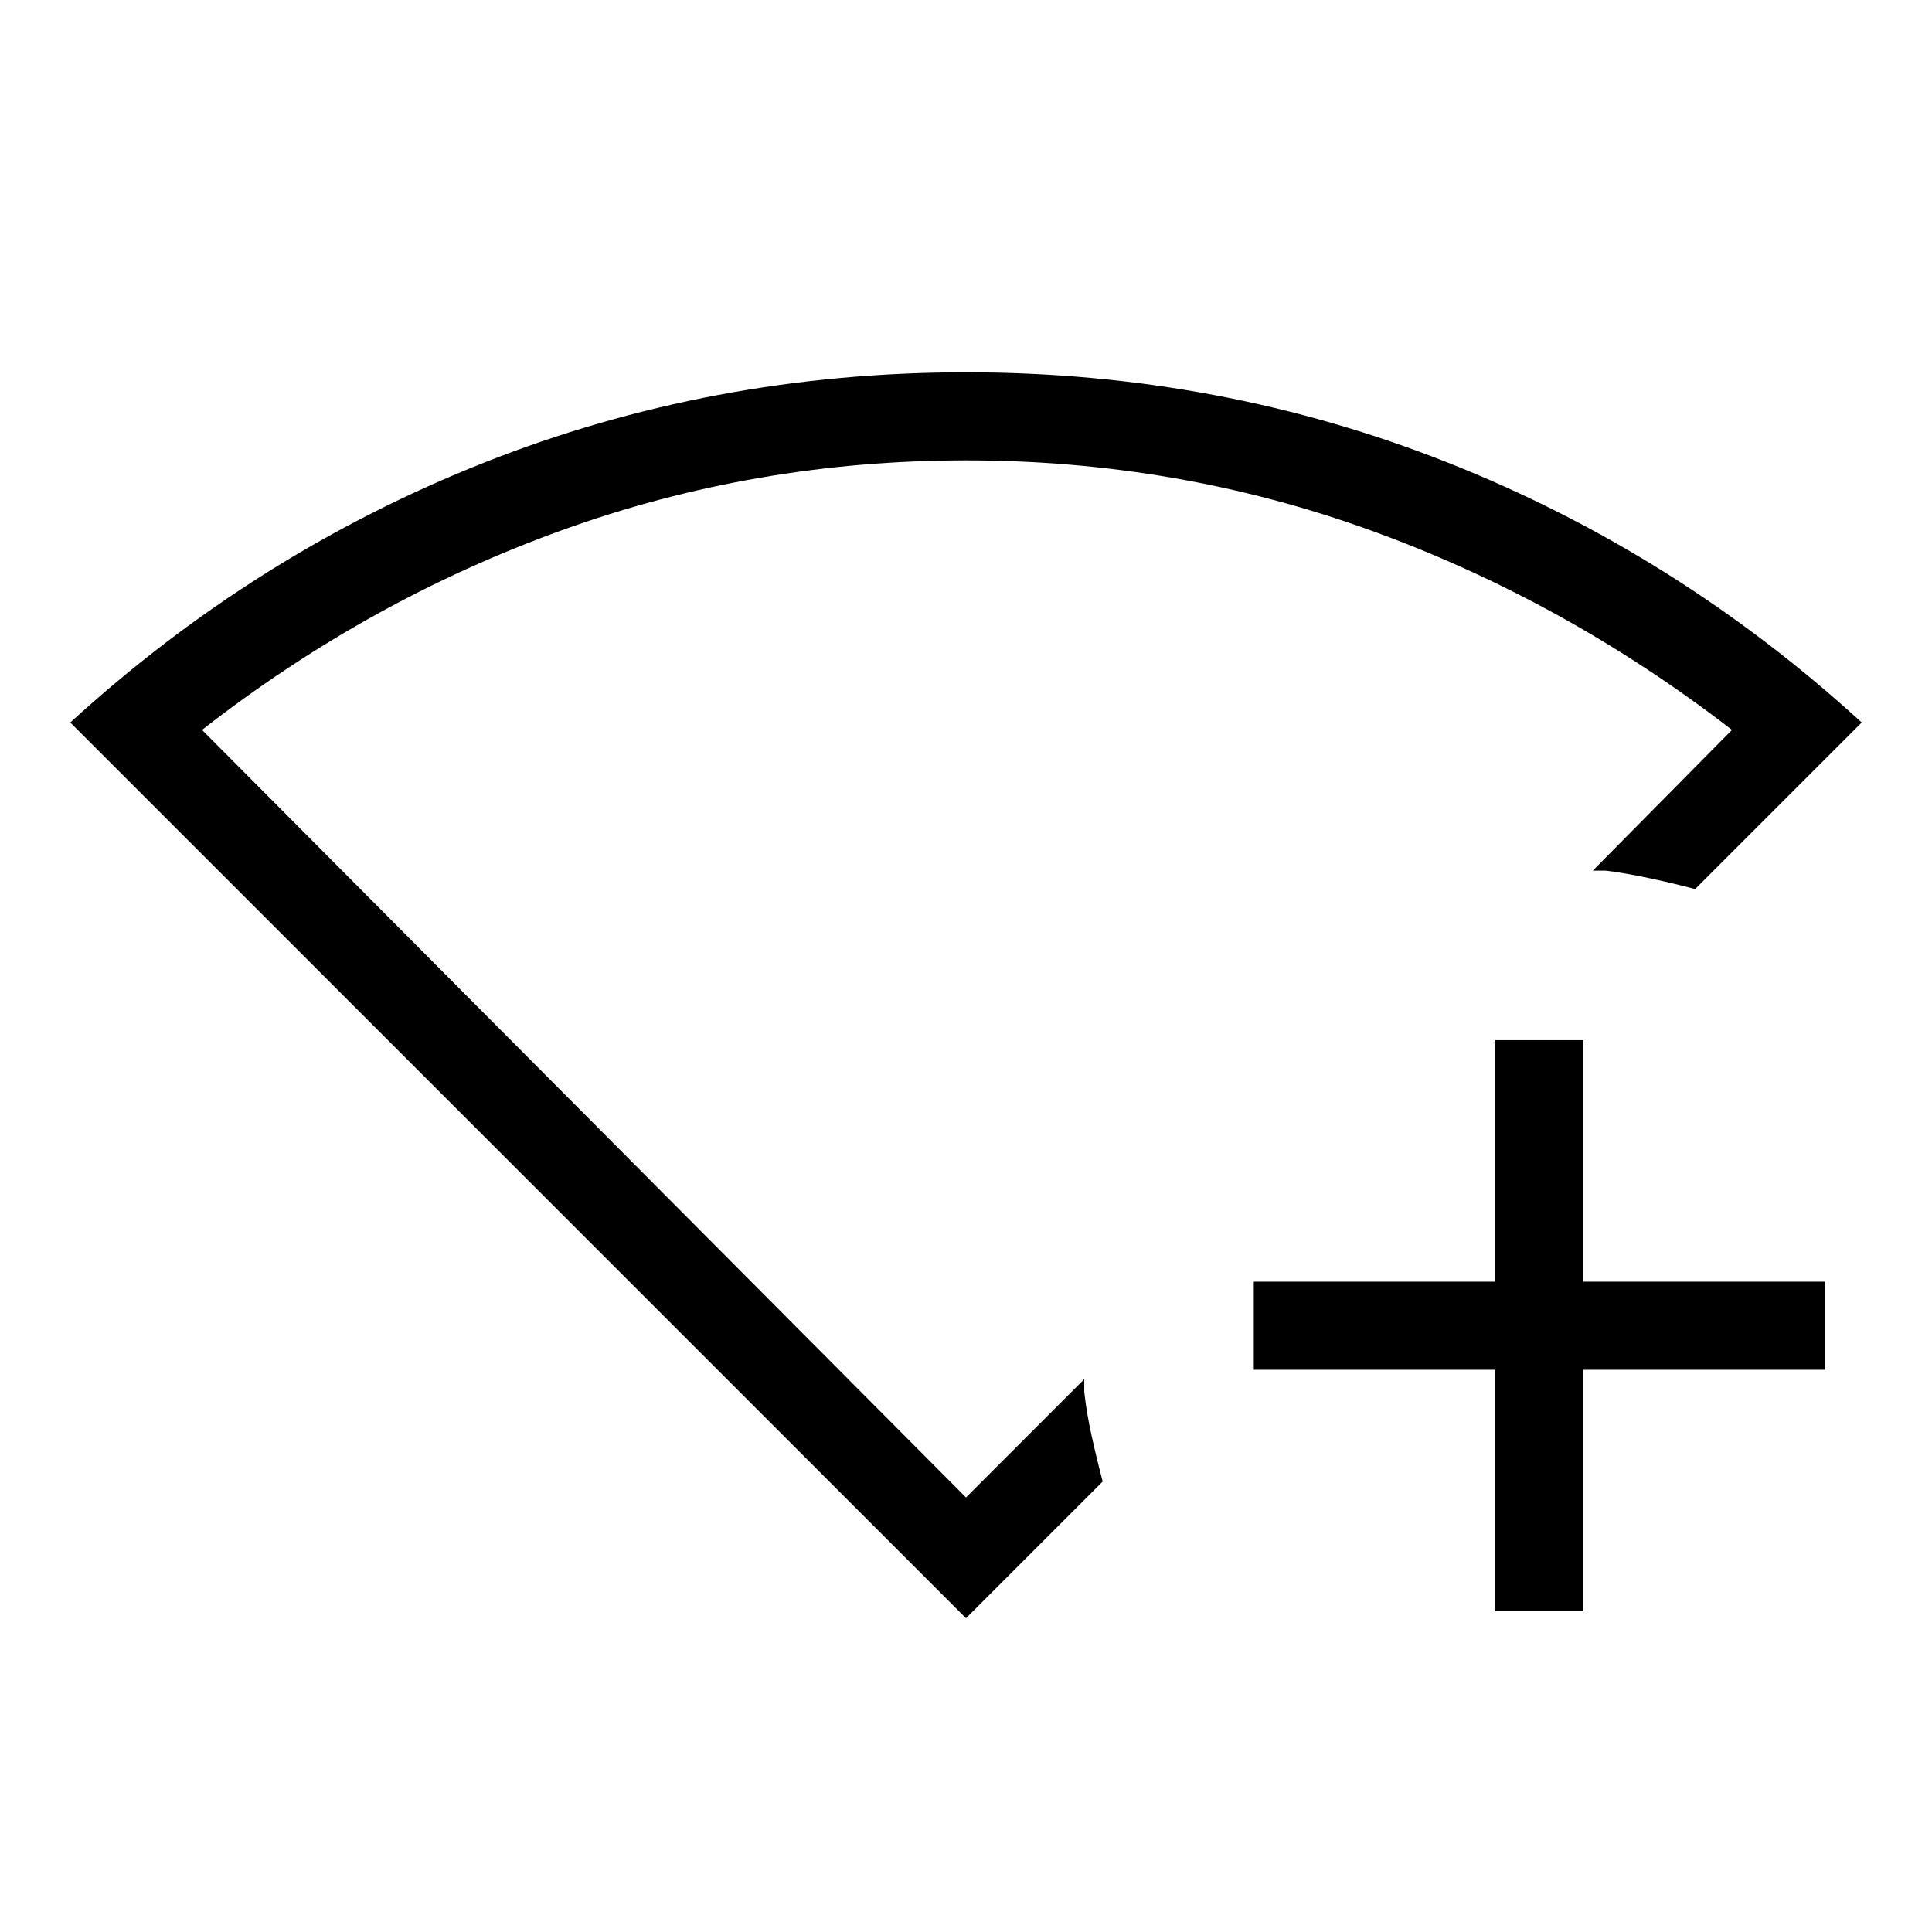 <svg xmlns="http://www.w3.org/2000/svg" height="48" viewBox="0 96 960 960" width="48"><path d="M743 896.616v-120H623v-43.77h120v-120h43.769v120h120v43.77h-120v120H743Zm-263 3.461L34.923 455q92-84.077 205.448-129.039Q353.82 281 480 281q126.18 0 239.629 44.961Q833.077 370.923 925.077 455l-82.769 82.77q-11.077-2.924-22.934-5.446-11.857-2.522-21.528-3.708h-6.385l69.154-69.924q-83.384-64.384-179.545-99.154-96.161-34.769-201.039-34.769-104.877 0-201.017 34.761-96.139 34.761-178.629 99.162L480 840.077l58.769-58.769v6.384q1.186 10.671 3.709 22.028 2.522 11.357 5.445 22.434L480 900.077Zm0-318.154Z"/></svg>